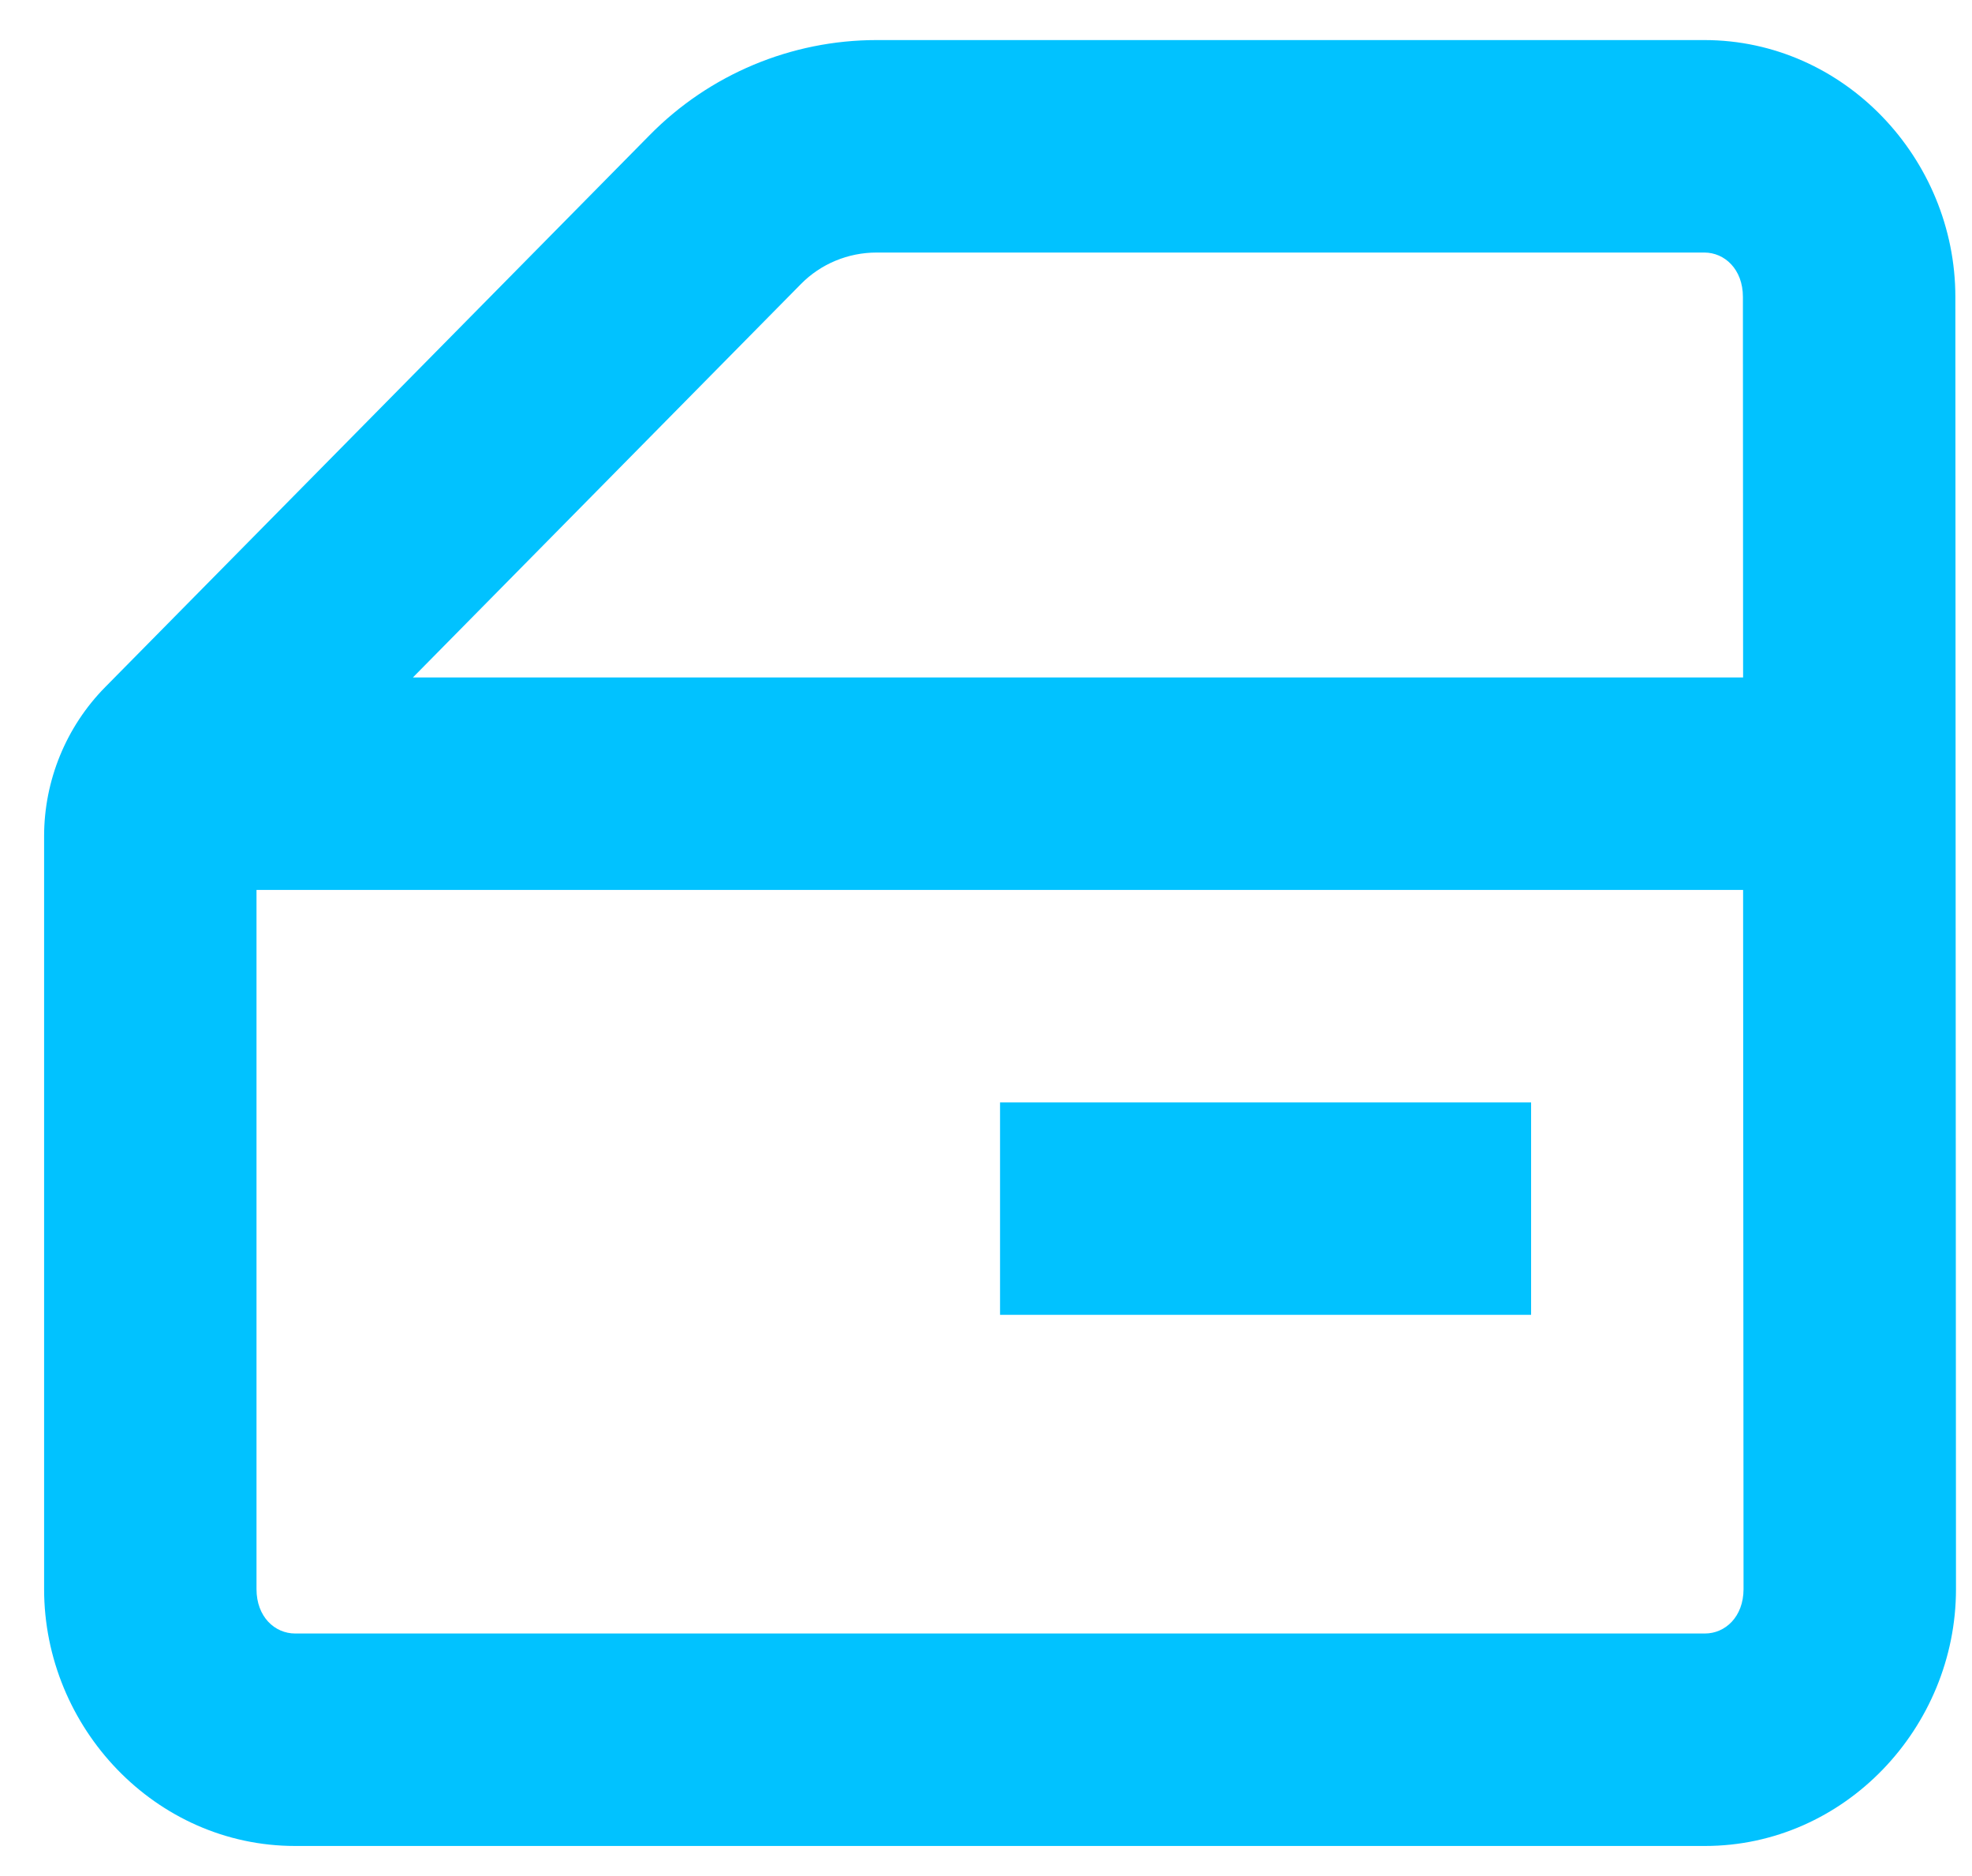 <svg width="41" height="39" viewBox="0 0 41 39" fill="none" xmlns="http://www.w3.org/2000/svg">
<path d="M18.225 0.833C16.451 0.833 14.75 1.546 13.507 2.809L2.189 14.282C1.373 15.108 0.917 16.227 0.917 17.383V33.035C0.917 35.912 3.231 38.375 6.136 38.375H35.448C38.352 38.375 40.667 35.912 40.667 33.035L40.654 6.173C40.654 3.296 38.339 0.833 35.435 0.833H18.225ZM18.225 5.25H35.435C35.856 5.25 36.237 5.596 36.237 6.173L36.241 14.083H8.585L16.651 5.906C17.064 5.486 17.632 5.25 18.225 5.25ZM5.333 18.5H36.241L36.25 33.039C36.248 33.613 35.868 33.958 35.448 33.958H6.136C5.714 33.958 5.333 33.612 5.333 33.035V18.5ZM20.792 22.917V27.333H31.833V22.917H20.792Z" fill="#01C2FF"/>
</svg>
